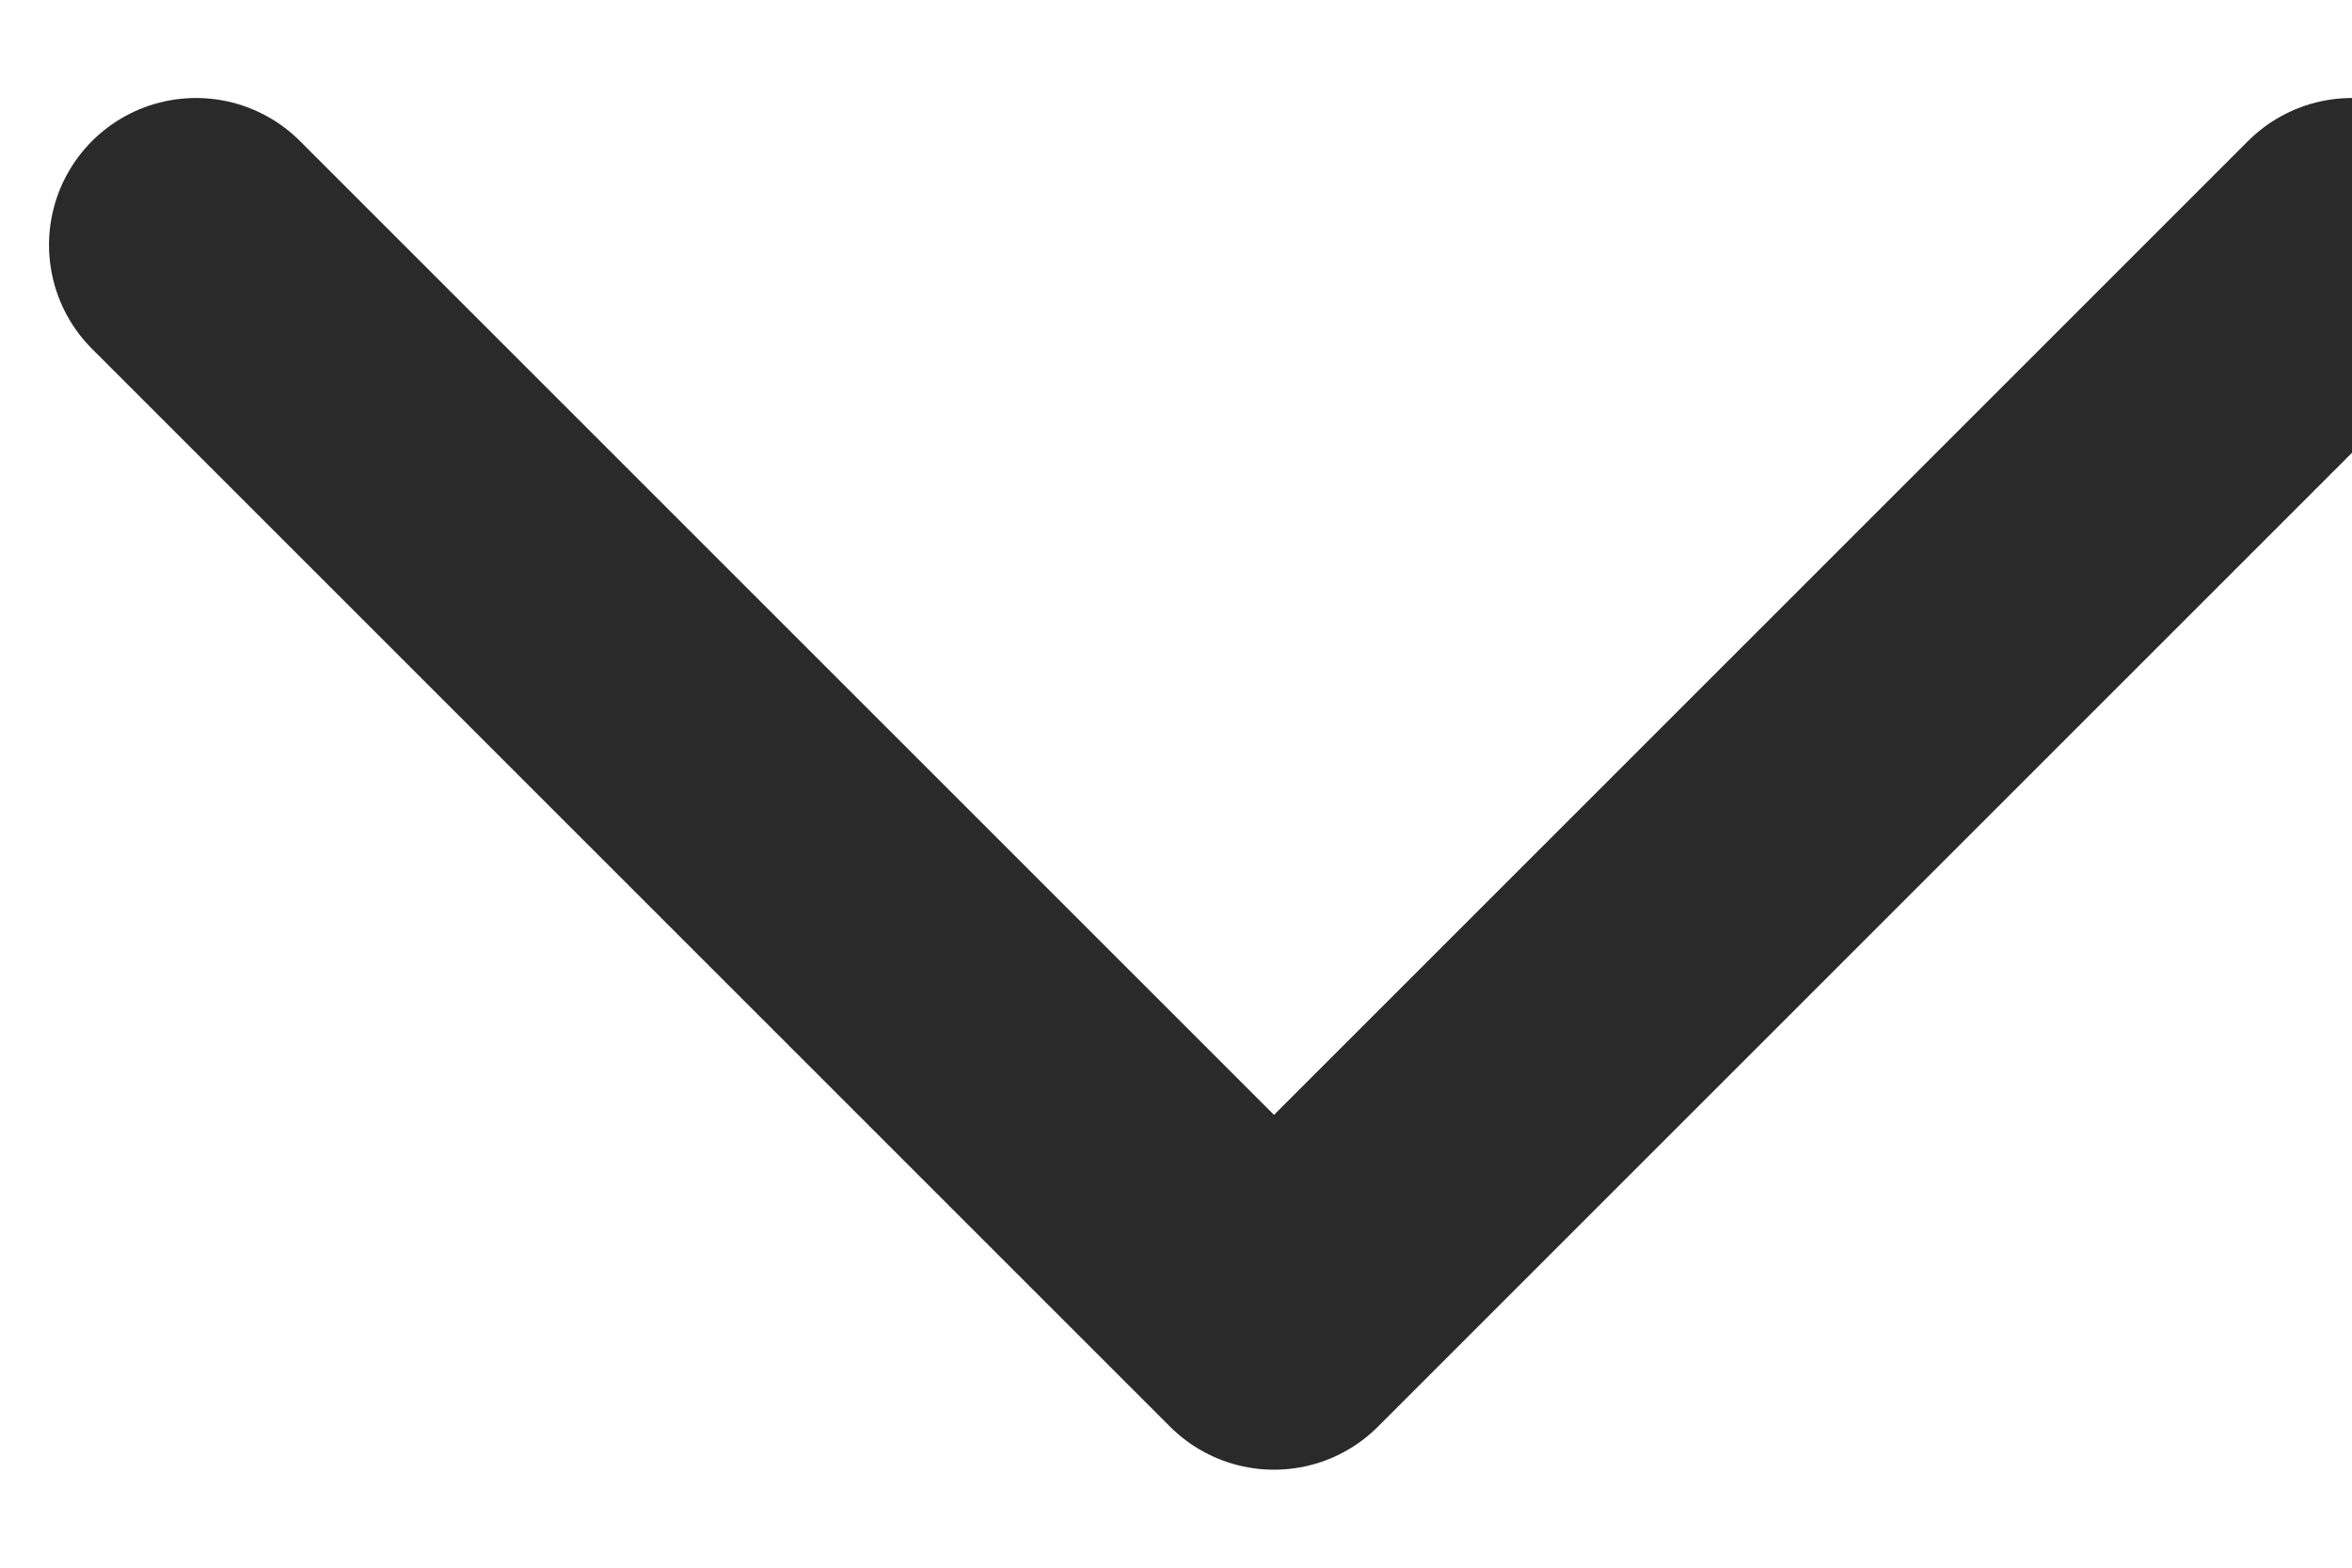 <svg width="12" height="8" viewBox="0 0 12 8" fill="none" xmlns="http://www.w3.org/2000/svg">
<path d="M1 1.25L6.5 6.75L12 1.25" stroke="#292A29" stroke-width="1.5" stroke-linecap="round" stroke-linejoin="round"/>
</svg>
